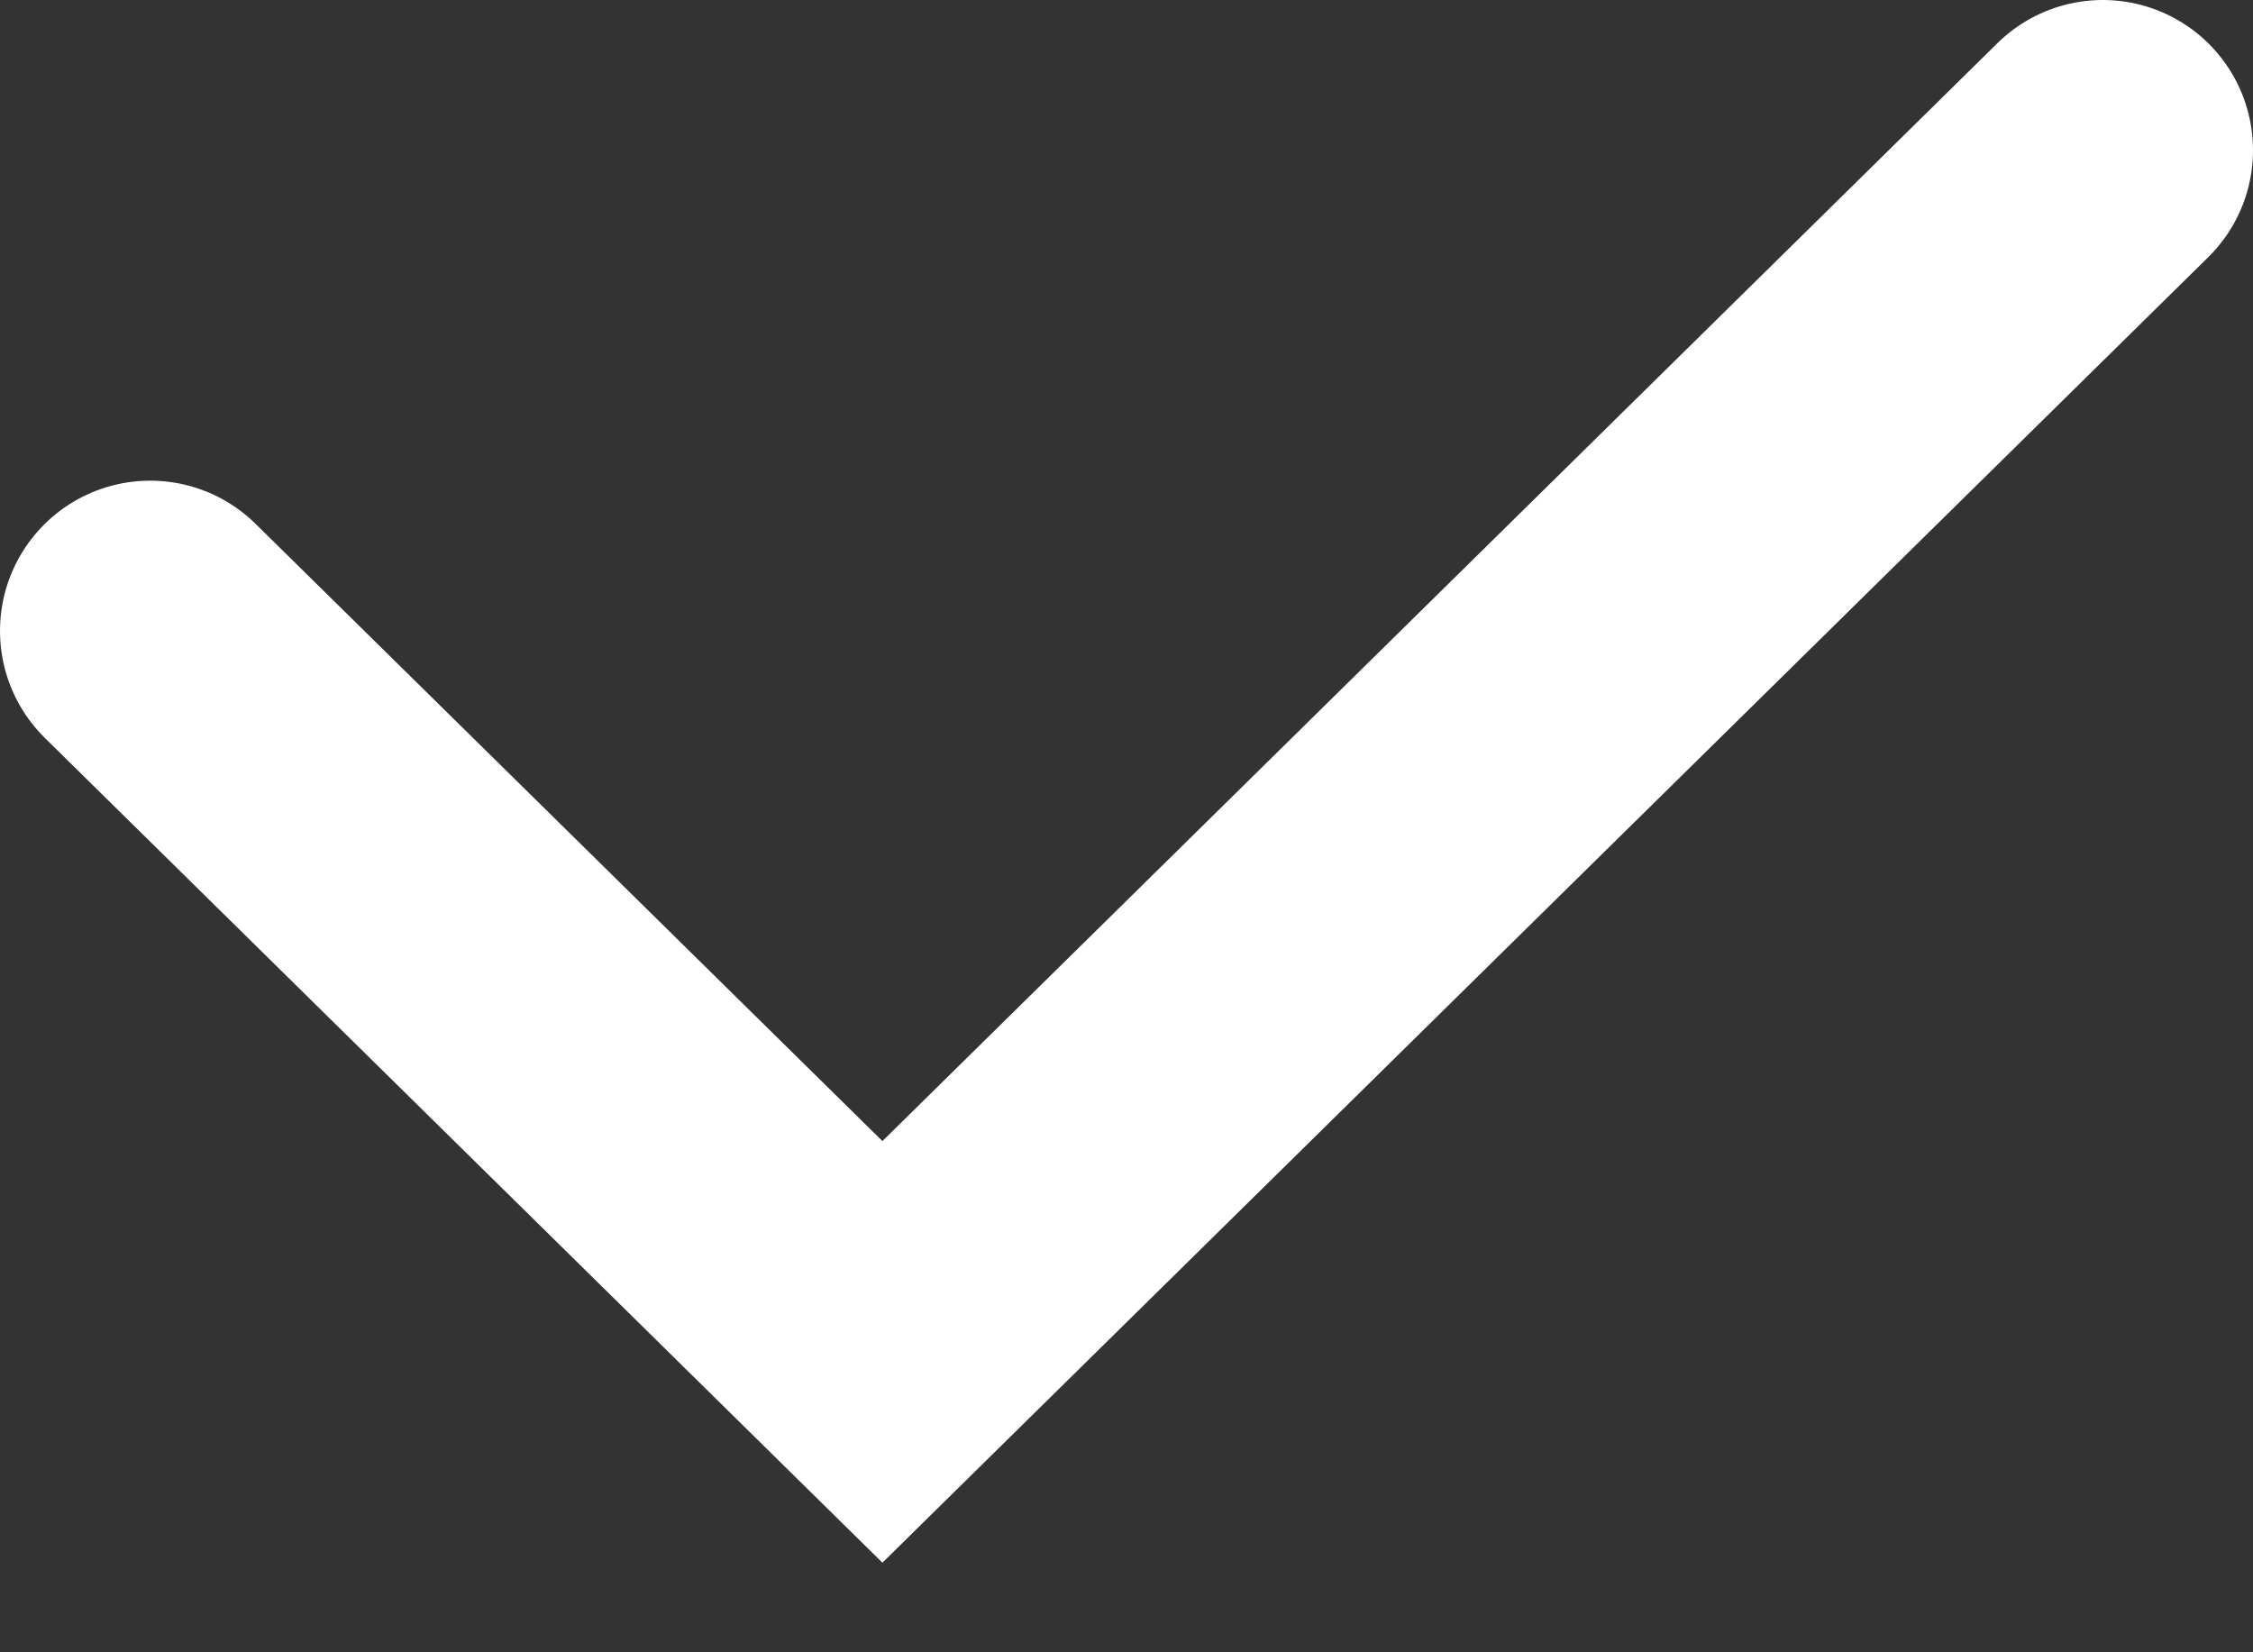 <svg width="15" height="11" viewBox="0 0 15 11" fill="none" xmlns="http://www.w3.org/2000/svg">
<rect x="0" y="0" width="15" height="11" fill="#333333" stroke="none"/>
<path d="M1 4.2L5.875 9L14 1" stroke="white" stroke-width="2" stroke-linecap="round"/>
</svg>

